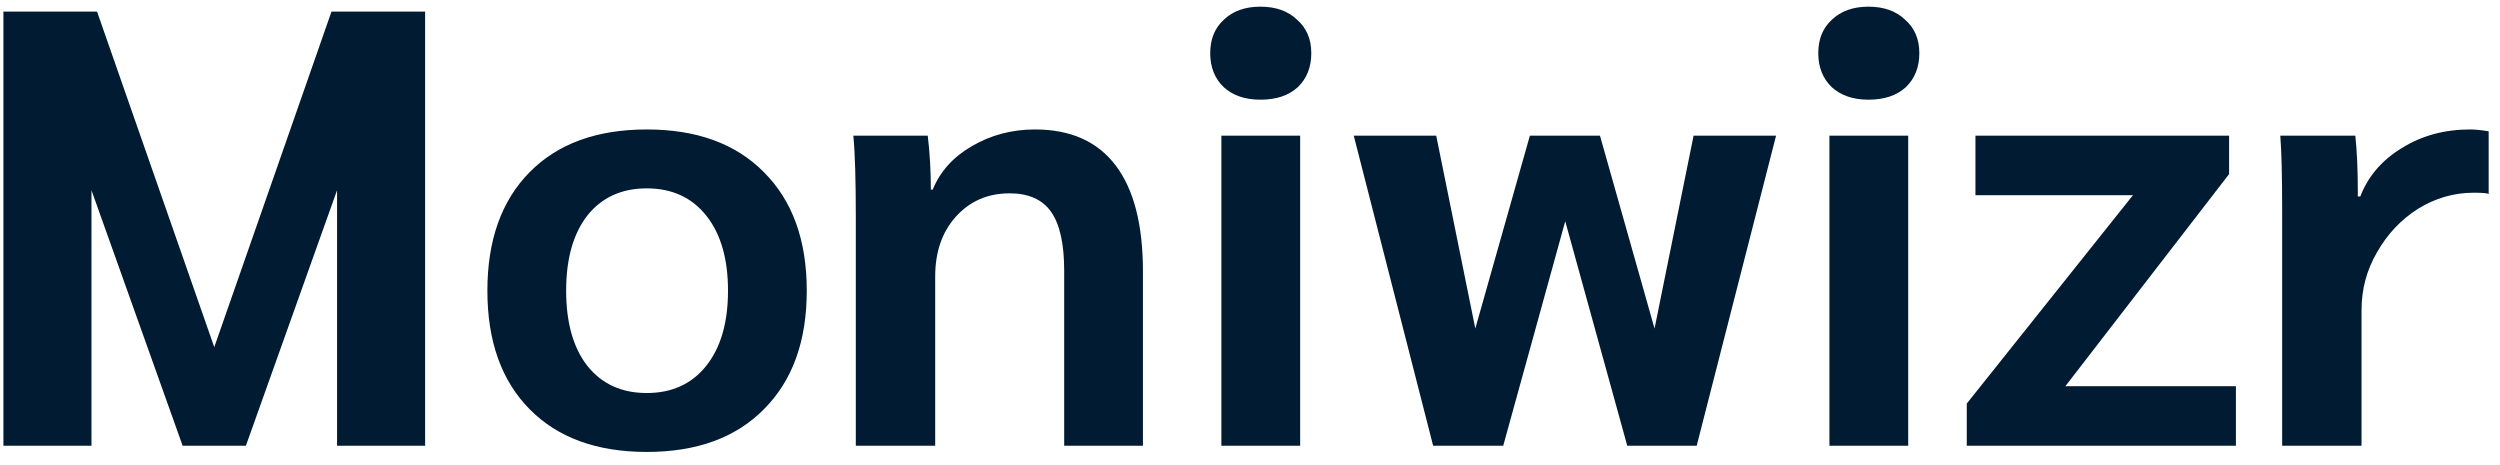 <svg width="129" height="24" viewBox="0 0 129 24" fill="none" xmlns="http://www.w3.org/2000/svg">
<path d="M21.936 0.6V23H17.392V9.816L12.688 23H9.424L4.72 9.816V23H0.176V0.6H5.008L11.056 17.912L17.104 0.6H21.936ZM33.373 23.32C30.792 23.32 28.776 22.584 27.325 21.112C25.874 19.64 25.149 17.603 25.149 15C25.149 12.397 25.874 10.36 27.325 8.888C28.776 7.416 30.792 6.68 33.373 6.68C35.954 6.68 37.97 7.416 39.421 8.888C40.893 10.36 41.629 12.397 41.629 15C41.629 17.603 40.893 19.64 39.421 21.112C37.97 22.584 35.954 23.32 33.373 23.32ZM33.373 20.28C34.674 20.28 35.698 19.811 36.445 18.872C37.192 17.933 37.565 16.643 37.565 15C37.565 13.357 37.192 12.067 36.445 11.128C35.698 10.189 34.674 9.72 33.373 9.72C32.072 9.72 31.048 10.189 30.301 11.128C29.576 12.067 29.213 13.357 29.213 15C29.213 16.643 29.576 17.933 30.301 18.872C31.048 19.811 32.072 20.28 33.373 20.28ZM44.16 11.224C44.16 9.283 44.118 7.875 44.032 7H47.872C47.979 7.896 48.032 8.824 48.032 9.784H48.128C48.512 8.845 49.184 8.099 50.144 7.544C51.126 6.968 52.214 6.68 53.408 6.68C55.243 6.68 56.63 7.299 57.568 8.536C58.507 9.773 58.976 11.597 58.976 14.008V23H54.912V13.976C54.912 12.589 54.688 11.576 54.24 10.936C53.792 10.296 53.078 9.976 52.096 9.976C50.966 9.976 50.038 10.381 49.312 11.192C48.608 11.981 48.256 13.005 48.256 14.264V23H44.16V11.224ZM65.04 5.144C64.25 5.144 63.621 4.931 63.151 4.504C62.682 4.056 62.447 3.469 62.447 2.744C62.447 2.019 62.682 1.443 63.151 1.016C63.621 0.568 64.25 0.344 65.04 0.344C65.829 0.344 66.458 0.568 66.927 1.016C67.418 1.443 67.663 2.019 67.663 2.744C67.663 3.469 67.429 4.056 66.96 4.504C66.49 4.931 65.85 5.144 65.04 5.144ZM63.023 7H67.088V23H63.023V7ZM91.645 7L87.549 23H83.966L80.766 11.416L77.566 23H73.95L69.853 7H74.109L76.126 16.952L78.942 7H82.558L85.374 16.952L87.389 7H91.645ZM96.415 5.144C95.625 5.144 94.996 4.931 94.526 4.504C94.057 4.056 93.823 3.469 93.823 2.744C93.823 2.019 94.057 1.443 94.526 1.016C94.996 0.568 95.625 0.344 96.415 0.344C97.204 0.344 97.833 0.568 98.302 1.016C98.793 1.443 99.038 2.019 99.038 2.744C99.038 3.469 98.804 4.056 98.335 4.504C97.865 4.931 97.225 5.144 96.415 5.144ZM94.398 7H98.463V23H94.398V7ZM101.485 20.824L110.061 10.072H101.933V7H115.021V8.984L106.573 19.928H115.373V23H101.485V20.824ZM117.759 10.904C117.759 9.091 117.727 7.789 117.663 7H121.535C121.621 7.832 121.663 8.771 121.663 9.816V10.136H121.791C122.197 9.091 122.911 8.259 123.935 7.64C124.959 7 126.133 6.68 127.455 6.68C127.711 6.68 128.031 6.712 128.415 6.776V10.008C128.33 9.965 128.074 9.944 127.647 9.944C126.623 9.944 125.663 10.221 124.767 10.776C123.893 11.331 123.189 12.077 122.655 13.016C122.122 13.933 121.855 14.925 121.855 15.992V23H117.759V10.904Z" fill="#011B33"/>
</svg>
